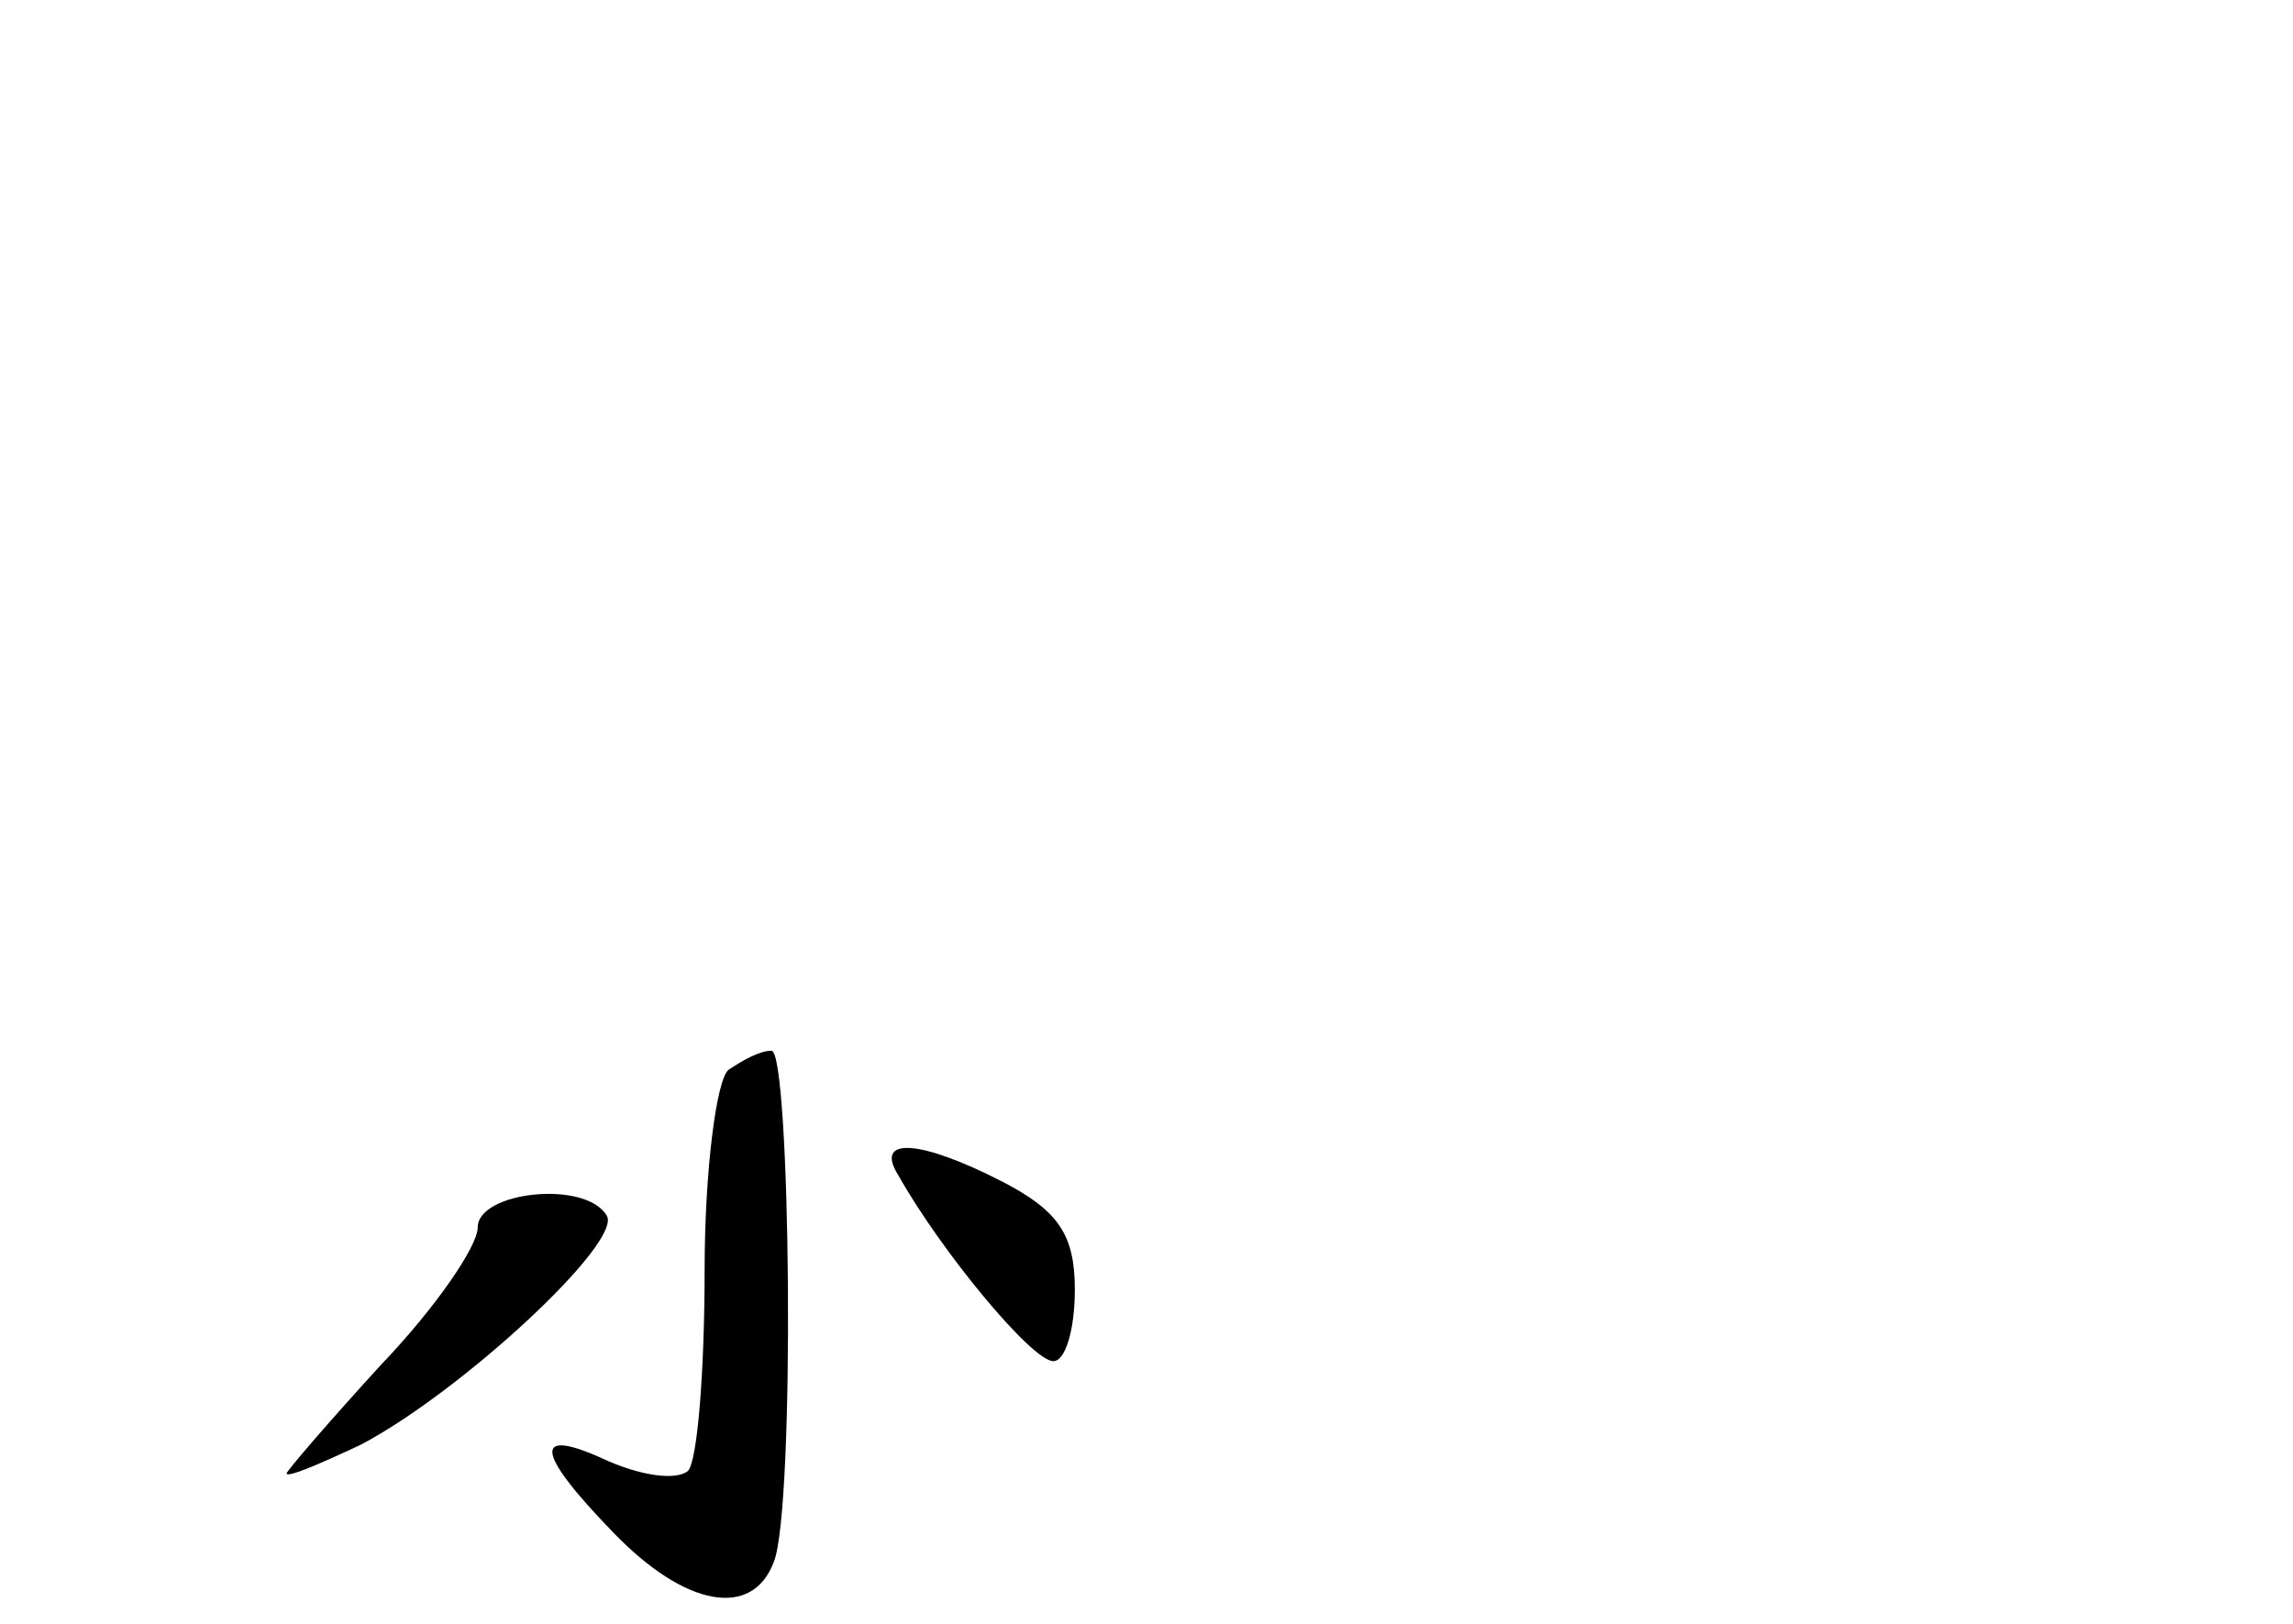 <?xml version="1.0" standalone="no"?>
<!DOCTYPE svg PUBLIC "-//W3C//DTD SVG 20010904//EN"
 "http://www.w3.org/TR/2001/REC-SVG-20010904/DTD/svg10.dtd">
<svg version="1.0" xmlns="http://www.w3.org/2000/svg"
 width="96pt" height="68pt" viewBox="0 0 96 68"
 preserveAspectRatio="xMidYMid meet">
<g transform="translate(0,68) scale(0.1,-0.1)"
fill="#000000" stroke="none">
<path d="M305 232 c-5 -4 -10 -42 -10 -84 0 -42 -3 -80 -7 -84 -5 -4 -19 -2
-33 4 -32 15 -32 5 2 -30 30 -31 58 -36 67 -12 9 23 7 214 -1 214 -5 0 -12 -4
-18 -8z"/>
<path d="M376 188 c18 -32 56 -78 65 -78 5 0 9 13 9 30 0 23 -7 33 -30 45 -35
18 -54 19 -44 3z"/>
<path d="M200 166 c0 -8 -18 -34 -40 -57 -22 -24 -40 -45 -40 -46 0 -2 14 4
31 12 42 22 110 85 103 96 -9 15 -54 10 -54 -5z"/>
</g>
</svg>
